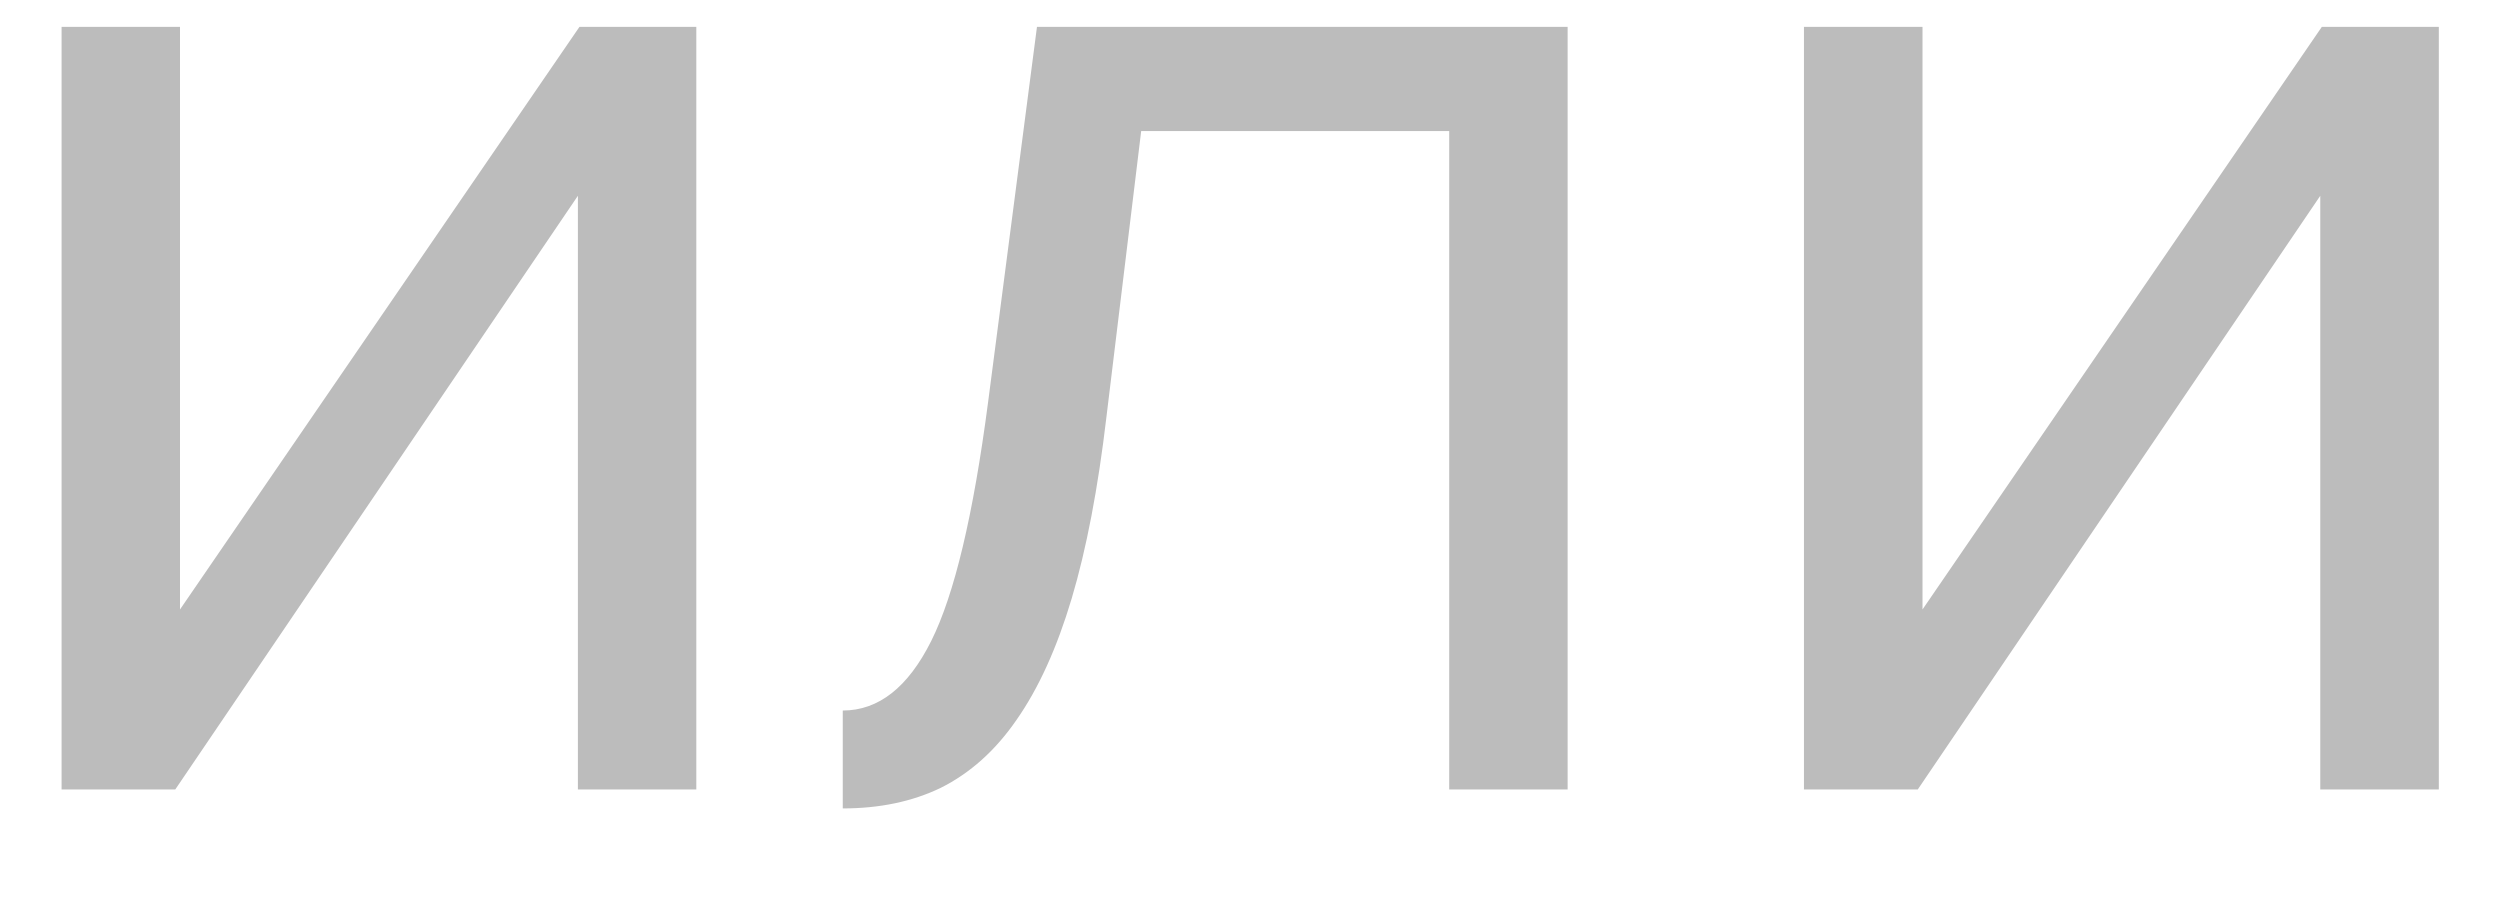 <svg width="19" height="7" viewBox="0 0 19 7" fill="none" xmlns="http://www.w3.org/2000/svg">
<path d="M0.468 6V0.204H1.368V4.632L4.404 0.204H5.292V6H4.392V1.488L1.332 6H0.468ZM6.405 5.4C6.677 5.4 6.901 5.224 7.077 4.872C7.253 4.52 7.397 3.916 7.509 3.06L7.881 0.204H11.914V6H11.014V0.996H8.673L8.409 3.168C8.345 3.712 8.257 4.172 8.145 4.548C8.033 4.924 7.893 5.232 7.725 5.472C7.565 5.704 7.373 5.876 7.149 5.988C6.933 6.092 6.685 6.144 6.405 6.144V5.4ZM13.71 6V0.204H14.611V4.632L17.646 0.204H18.535V6H17.634V1.488L14.575 6H13.71Z" fill="#BCBCBC"/>
</svg>
